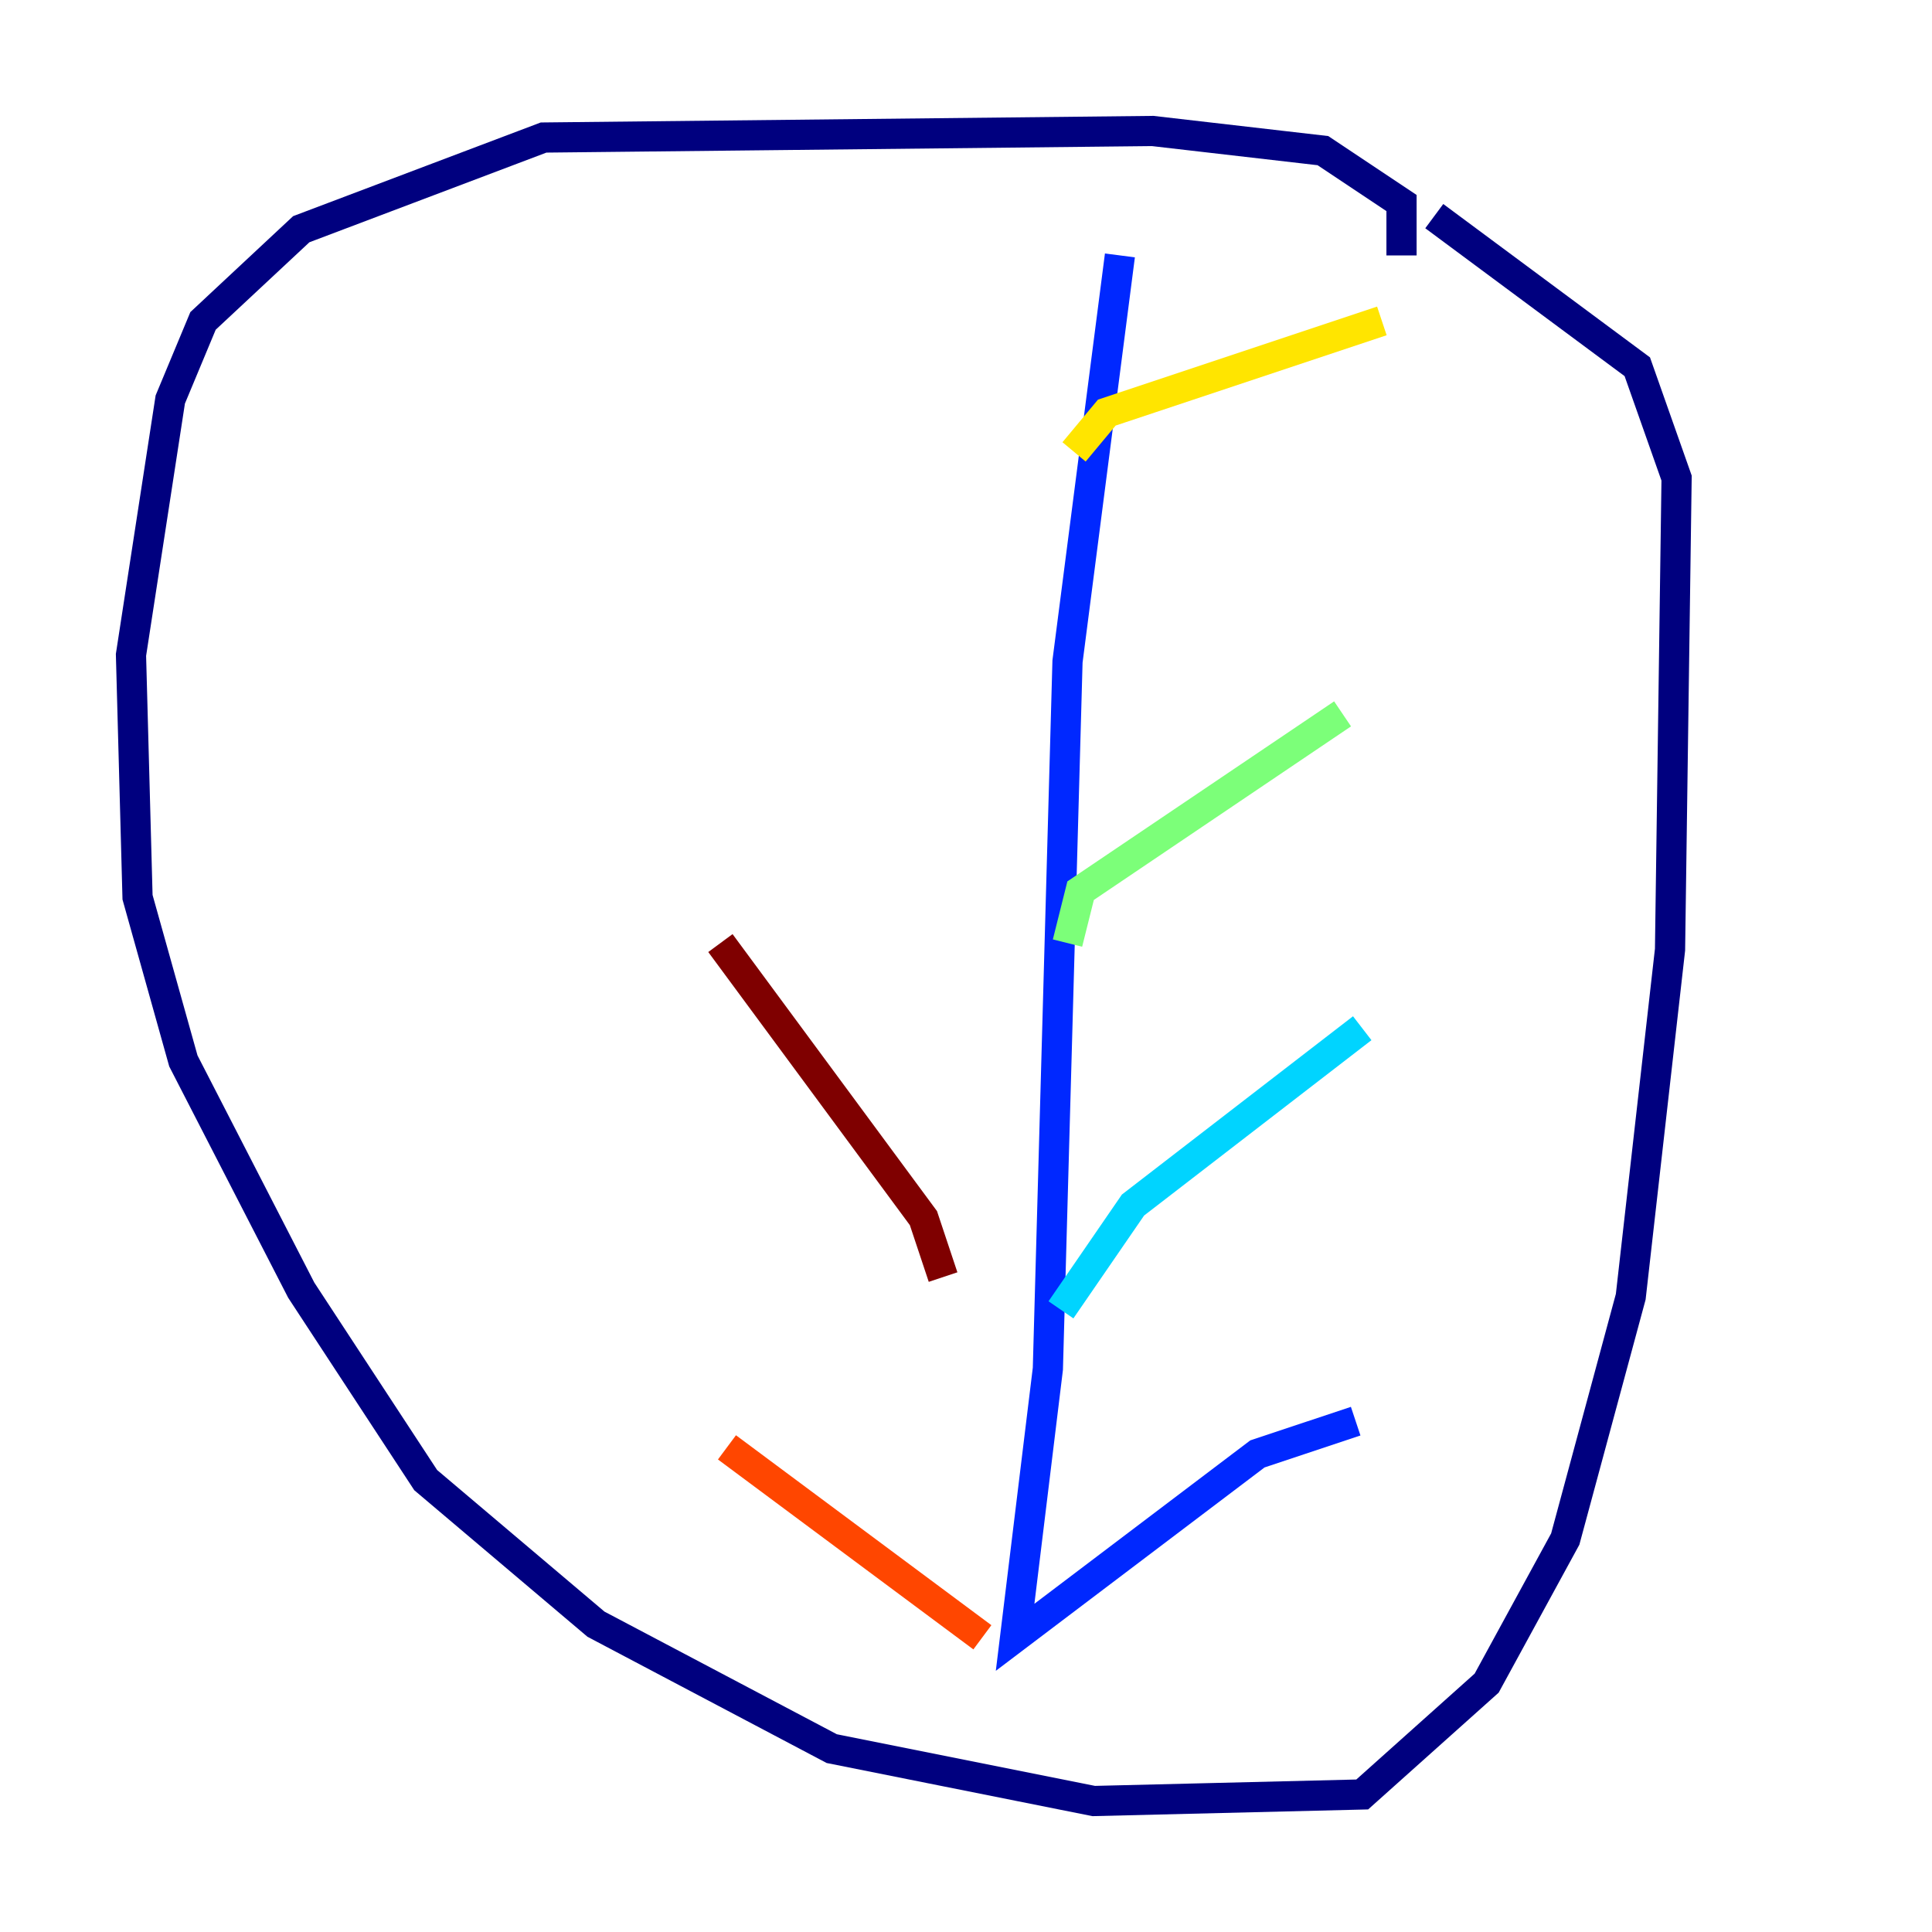 <?xml version="1.0" encoding="utf-8" ?>
<svg baseProfile="tiny" height="128" version="1.2" viewBox="0,0,128,128" width="128" xmlns="http://www.w3.org/2000/svg" xmlns:ev="http://www.w3.org/2001/xml-events" xmlns:xlink="http://www.w3.org/1999/xlink"><defs /><polyline fill="none" points="92.854,16.922 92.854,13.451 87.647,9.98 76.366,8.678 36.014,9.112 19.959,15.186 13.451,21.261 11.281,26.468 8.678,43.39 9.112,59.444 12.149,70.291 19.959,85.478 28.203,98.061 39.485,107.607 55.105,115.851 72.461,119.322 90.251,118.888 98.495,111.512 103.702,101.966 108.041,85.912 110.644,62.915 111.078,31.675 108.475,24.298 95.024,14.319" stroke="#00007f" stroke-width="2" /><polyline fill="none" points="74.197,16.922 70.725,43.824 69.424,90.685 67.254,108.475 83.308,96.325 89.817,94.156" stroke="#0028ff" stroke-width="2" /><polyline fill="none" points="70.291,86.78 75.064,79.837 90.251,68.122" stroke="#00d4ff" stroke-width="2" /><polyline fill="none" points="70.725,62.481 71.593,59.01 88.949,47.295" stroke="#7cff79" stroke-width="2" /><polyline fill="none" points="71.159,29.939 73.329,27.336 91.552,21.261" stroke="#ffe500" stroke-width="2" /><polyline fill="none" points="65.085,108.475 48.163,95.891" stroke="#ff4600" stroke-width="2" /><polyline fill="none" points="62.481,84.61 61.18,80.705 47.729,62.481" stroke="#7f0000" stroke-width="2" /></svg>